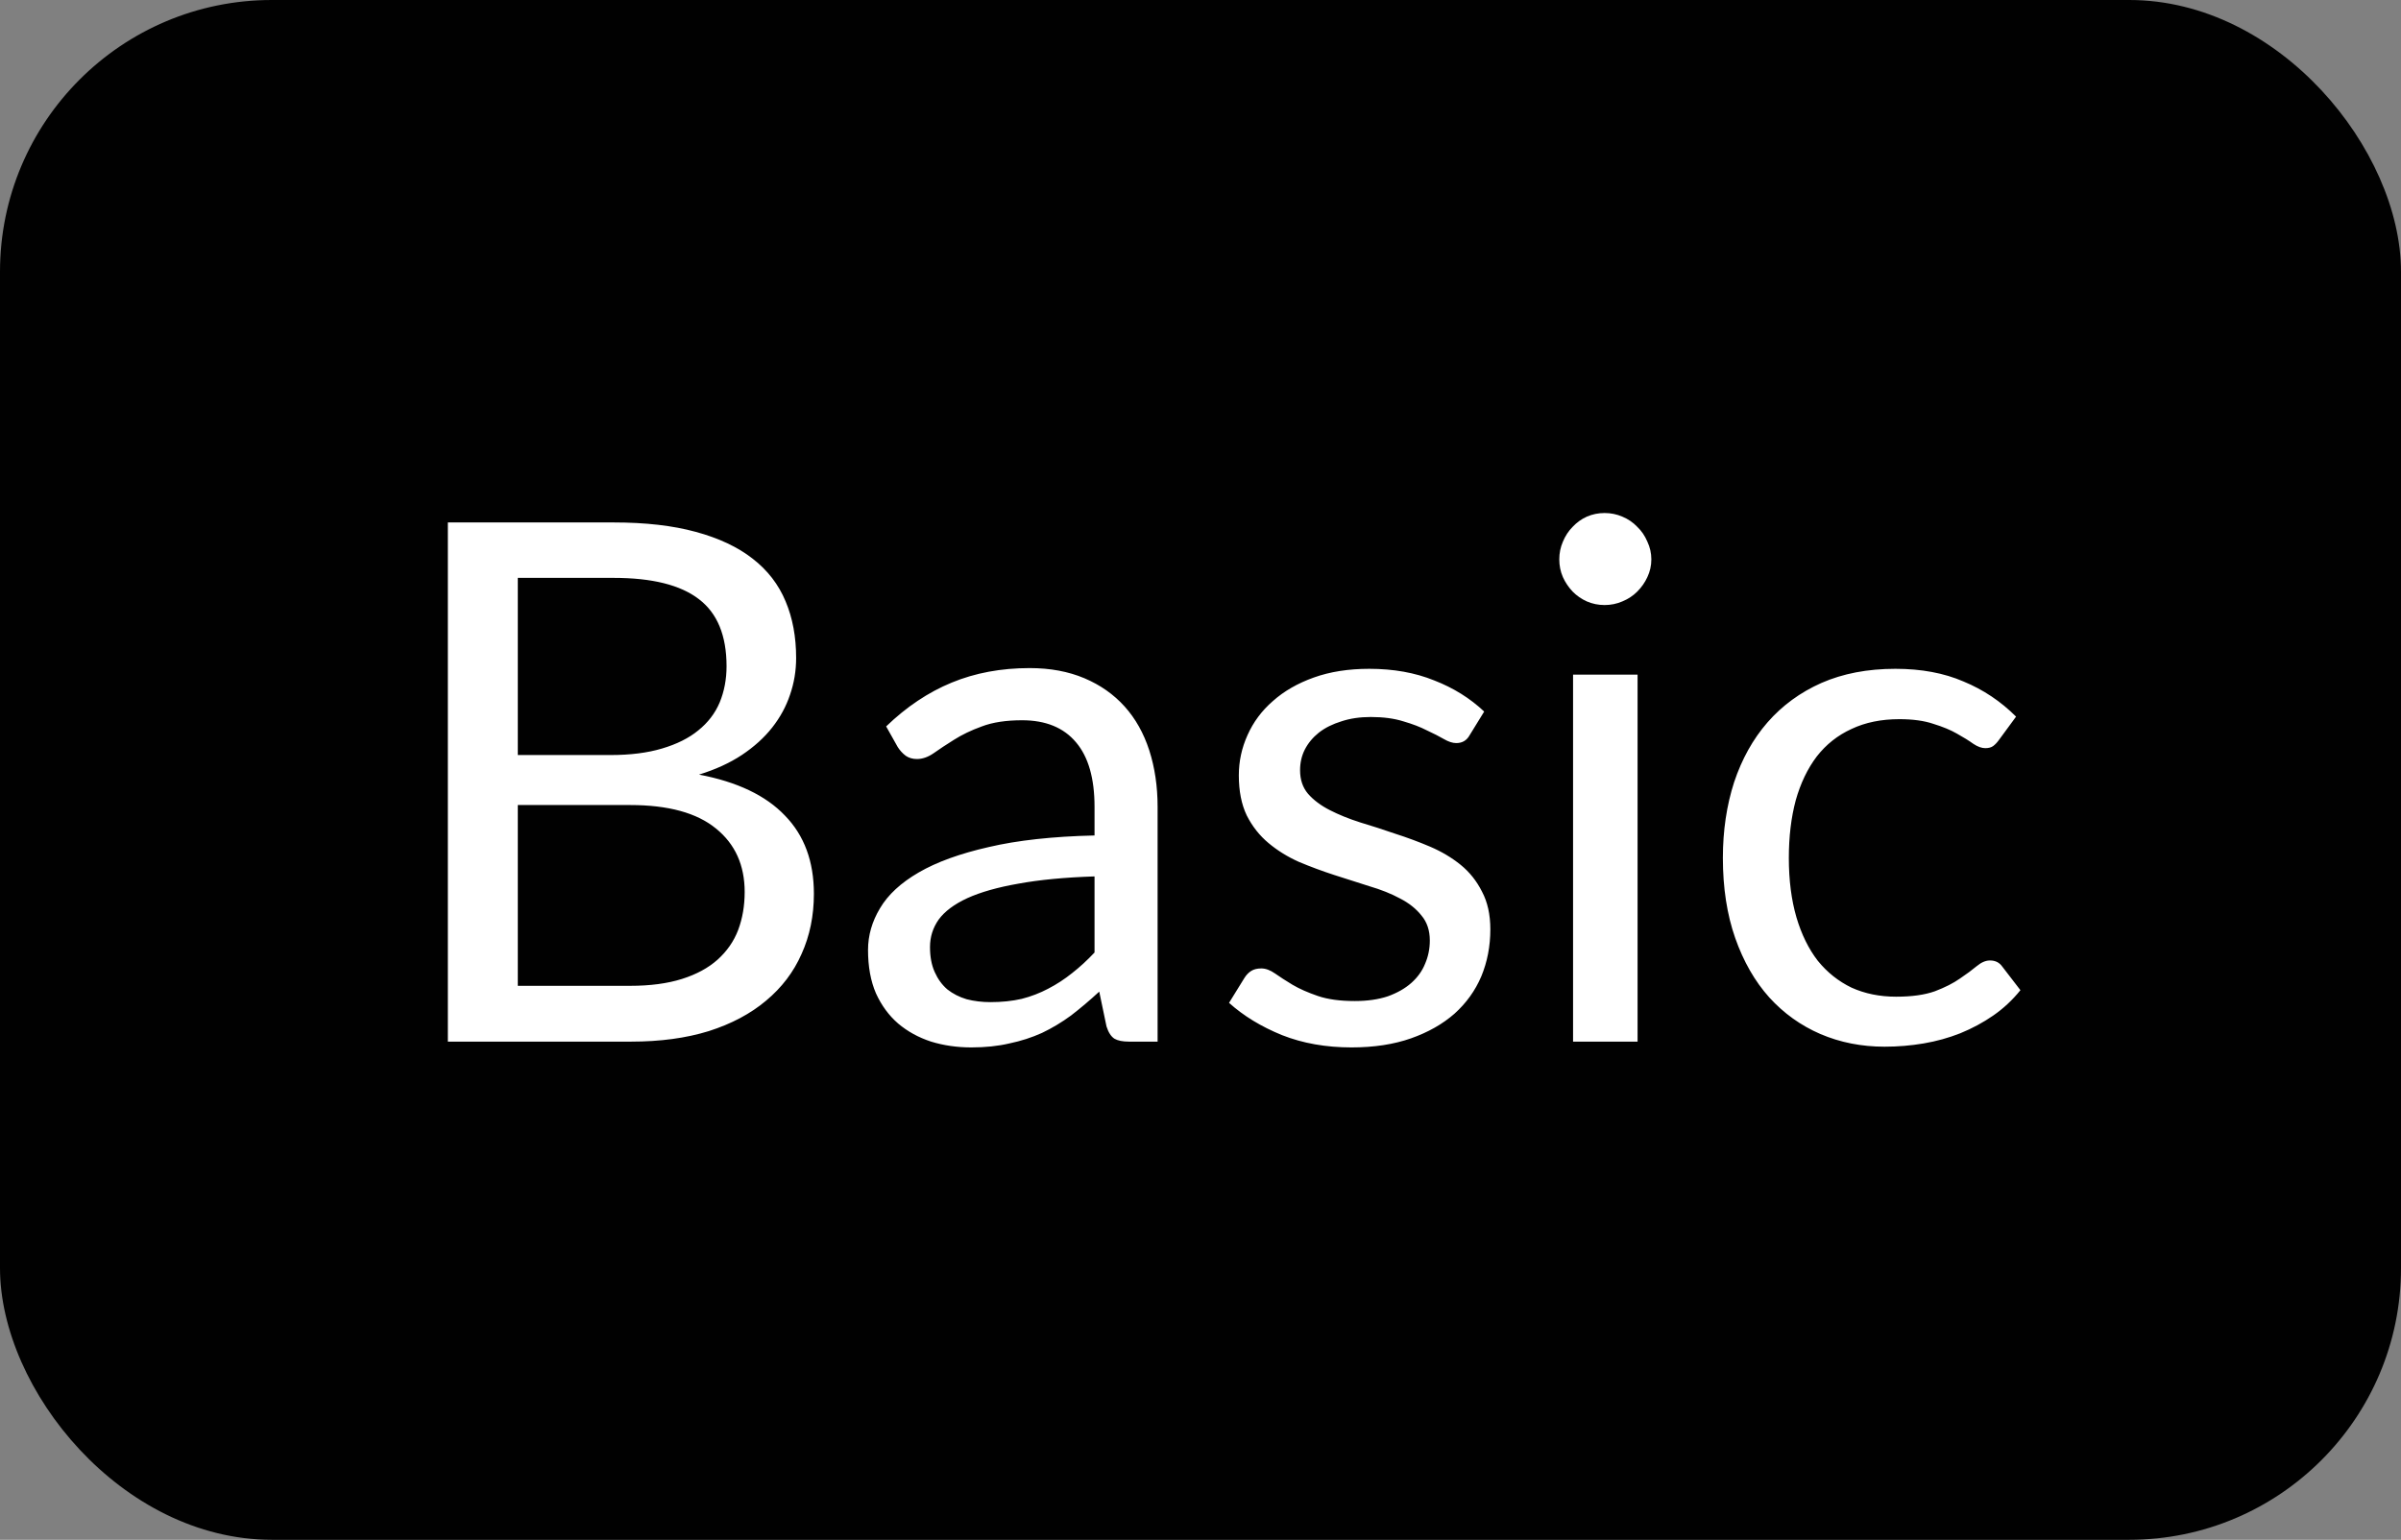 <svg width="53" height="34" viewBox="0 0 53 34" fill="none" xmlns="http://www.w3.org/2000/svg">
<rect x="0" y="0" width="53" height="34" fill="#808080" stroke="none"/>
<rect width="53" height="34" rx="6" fill="#010101"/>
<path d="M13.91 21.768C14.352 21.768 14.734 21.717 15.054 21.616C15.374 21.515 15.635 21.373 15.838 21.192C16.046 21.005 16.198 20.787 16.294 20.536C16.39 20.28 16.438 20 16.438 19.696C16.438 19.104 16.227 18.637 15.806 18.296C15.384 17.949 14.752 17.776 13.91 17.776H11.43V21.768H13.91ZM11.43 12.76V16.672H13.478C13.915 16.672 14.294 16.624 14.614 16.528C14.939 16.432 15.206 16.299 15.414 16.128C15.627 15.957 15.784 15.752 15.886 15.512C15.987 15.267 16.038 15 16.038 14.712C16.038 14.035 15.835 13.541 15.43 13.232C15.024 12.917 14.395 12.76 13.542 12.76H11.43ZM13.542 11.536C14.246 11.536 14.851 11.605 15.358 11.744C15.87 11.883 16.288 12.08 16.614 12.336C16.945 12.592 17.187 12.907 17.342 13.28C17.497 13.648 17.574 14.064 17.574 14.528C17.574 14.811 17.529 15.083 17.438 15.344C17.352 15.6 17.222 15.84 17.046 16.064C16.87 16.288 16.646 16.491 16.374 16.672C16.107 16.848 15.793 16.992 15.43 17.104C16.273 17.264 16.904 17.565 17.326 18.008C17.753 18.445 17.966 19.021 17.966 19.736C17.966 20.221 17.875 20.664 17.694 21.064C17.518 21.464 17.256 21.808 16.91 22.096C16.569 22.384 16.147 22.608 15.646 22.768C15.145 22.923 14.574 23 13.934 23H9.886V11.536H13.542ZM24.161 19.352C23.505 19.373 22.945 19.427 22.481 19.512C22.022 19.592 21.646 19.699 21.353 19.832C21.065 19.965 20.854 20.123 20.721 20.304C20.593 20.485 20.529 20.688 20.529 20.912C20.529 21.125 20.563 21.309 20.633 21.464C20.702 21.619 20.795 21.747 20.913 21.848C21.035 21.944 21.177 22.016 21.337 22.064C21.502 22.107 21.678 22.128 21.865 22.128C22.115 22.128 22.345 22.104 22.553 22.056C22.761 22.003 22.955 21.928 23.137 21.832C23.323 21.736 23.499 21.621 23.665 21.488C23.835 21.355 24.001 21.203 24.161 21.032V19.352ZM19.561 16.04C20.009 15.608 20.491 15.285 21.009 15.072C21.526 14.859 22.099 14.752 22.729 14.752C23.182 14.752 23.585 14.827 23.937 14.976C24.289 15.125 24.585 15.333 24.825 15.6C25.065 15.867 25.246 16.189 25.369 16.568C25.491 16.947 25.553 17.363 25.553 17.816V23H24.921C24.782 23 24.675 22.979 24.601 22.936C24.526 22.888 24.467 22.797 24.425 22.664L24.265 21.896C24.051 22.093 23.843 22.269 23.641 22.424C23.438 22.573 23.225 22.701 23.001 22.808C22.777 22.909 22.537 22.987 22.281 23.04C22.03 23.099 21.75 23.128 21.441 23.128C21.126 23.128 20.83 23.085 20.553 23C20.275 22.909 20.033 22.776 19.825 22.6C19.622 22.424 19.459 22.203 19.337 21.936C19.219 21.664 19.161 21.344 19.161 20.976C19.161 20.656 19.249 20.349 19.425 20.056C19.601 19.757 19.886 19.493 20.281 19.264C20.675 19.035 21.19 18.848 21.825 18.704C22.459 18.555 23.238 18.469 24.161 18.448V17.816C24.161 17.187 24.025 16.712 23.753 16.392C23.481 16.067 23.083 15.904 22.561 15.904C22.209 15.904 21.913 15.949 21.673 16.04C21.438 16.125 21.233 16.224 21.057 16.336C20.886 16.443 20.737 16.541 20.609 16.632C20.486 16.717 20.363 16.76 20.241 16.76C20.145 16.76 20.062 16.736 19.993 16.688C19.923 16.635 19.865 16.571 19.817 16.496L19.561 16.04ZM32.442 16.232C32.378 16.349 32.279 16.408 32.146 16.408C32.066 16.408 31.975 16.379 31.874 16.32C31.772 16.261 31.647 16.197 31.498 16.128C31.354 16.053 31.18 15.987 30.978 15.928C30.775 15.864 30.535 15.832 30.258 15.832C30.018 15.832 29.802 15.864 29.61 15.928C29.418 15.987 29.252 16.069 29.114 16.176C28.98 16.283 28.876 16.408 28.802 16.552C28.732 16.691 28.698 16.843 28.698 17.008C28.698 17.216 28.756 17.389 28.874 17.528C28.996 17.667 29.156 17.787 29.354 17.888C29.551 17.989 29.775 18.08 30.026 18.16C30.276 18.235 30.532 18.317 30.794 18.408C31.06 18.493 31.319 18.589 31.57 18.696C31.82 18.803 32.044 18.936 32.242 19.096C32.439 19.256 32.596 19.453 32.714 19.688C32.836 19.917 32.898 20.195 32.898 20.52C32.898 20.893 32.831 21.24 32.698 21.56C32.564 21.875 32.367 22.149 32.106 22.384C31.844 22.613 31.524 22.795 31.146 22.928C30.767 23.061 30.33 23.128 29.834 23.128C29.268 23.128 28.756 23.037 28.298 22.856C27.839 22.669 27.45 22.432 27.13 22.144L27.466 21.6C27.508 21.531 27.559 21.477 27.618 21.44C27.676 21.403 27.751 21.384 27.842 21.384C27.938 21.384 28.039 21.421 28.146 21.496C28.252 21.571 28.38 21.653 28.53 21.744C28.684 21.835 28.871 21.917 29.09 21.992C29.308 22.067 29.58 22.104 29.906 22.104C30.183 22.104 30.426 22.069 30.634 22C30.842 21.925 31.015 21.827 31.154 21.704C31.292 21.581 31.394 21.44 31.458 21.28C31.527 21.12 31.562 20.949 31.562 20.768C31.562 20.544 31.5 20.36 31.378 20.216C31.26 20.067 31.103 19.941 30.906 19.84C30.708 19.733 30.482 19.643 30.226 19.568C29.975 19.488 29.716 19.405 29.45 19.32C29.188 19.235 28.93 19.139 28.674 19.032C28.423 18.92 28.199 18.781 28.002 18.616C27.804 18.451 27.644 18.248 27.522 18.008C27.404 17.763 27.346 17.467 27.346 17.12C27.346 16.811 27.41 16.515 27.538 16.232C27.666 15.944 27.852 15.693 28.098 15.48C28.343 15.261 28.644 15.088 29.002 14.96C29.359 14.832 29.767 14.768 30.226 14.768C30.759 14.768 31.236 14.853 31.658 15.024C32.084 15.189 32.452 15.419 32.762 15.712L32.442 16.232ZM36.148 14.896V23H34.724V14.896H36.148ZM36.452 12.352C36.452 12.491 36.422 12.621 36.364 12.744C36.31 12.861 36.236 12.968 36.14 13.064C36.049 13.155 35.94 13.227 35.812 13.28C35.689 13.333 35.558 13.36 35.42 13.36C35.281 13.36 35.15 13.333 35.028 13.28C34.91 13.227 34.806 13.155 34.716 13.064C34.625 12.968 34.553 12.861 34.5 12.744C34.446 12.621 34.42 12.491 34.42 12.352C34.42 12.213 34.446 12.083 34.5 11.96C34.553 11.832 34.625 11.723 34.716 11.632C34.806 11.536 34.91 11.461 35.028 11.408C35.15 11.355 35.281 11.328 35.42 11.328C35.558 11.328 35.689 11.355 35.812 11.408C35.94 11.461 36.049 11.536 36.14 11.632C36.236 11.723 36.31 11.832 36.364 11.96C36.422 12.083 36.452 12.213 36.452 12.352ZM44.127 16.336C44.085 16.395 44.042 16.44 43.999 16.472C43.957 16.504 43.898 16.52 43.823 16.52C43.743 16.52 43.655 16.488 43.559 16.424C43.463 16.355 43.343 16.28 43.199 16.2C43.061 16.12 42.887 16.048 42.679 15.984C42.477 15.915 42.226 15.88 41.927 15.88C41.527 15.88 41.175 15.952 40.871 16.096C40.567 16.235 40.311 16.437 40.103 16.704C39.901 16.971 39.746 17.293 39.639 17.672C39.538 18.051 39.487 18.475 39.487 18.944C39.487 19.435 39.543 19.872 39.655 20.256C39.767 20.635 39.925 20.955 40.127 21.216C40.335 21.472 40.583 21.669 40.871 21.808C41.165 21.941 41.493 22.008 41.855 22.008C42.202 22.008 42.487 21.968 42.711 21.888C42.935 21.803 43.119 21.709 43.263 21.608C43.413 21.507 43.535 21.416 43.631 21.336C43.733 21.251 43.831 21.208 43.927 21.208C44.045 21.208 44.135 21.253 44.199 21.344L44.599 21.864C44.423 22.083 44.223 22.269 43.999 22.424C43.775 22.579 43.533 22.709 43.271 22.816C43.015 22.917 42.746 22.992 42.463 23.04C42.181 23.088 41.893 23.112 41.599 23.112C41.093 23.112 40.621 23.019 40.183 22.832C39.751 22.645 39.375 22.376 39.055 22.024C38.735 21.667 38.485 21.229 38.303 20.712C38.122 20.195 38.031 19.605 38.031 18.944C38.031 18.341 38.114 17.784 38.279 17.272C38.45 16.76 38.695 16.32 39.015 15.952C39.341 15.579 39.738 15.288 40.207 15.08C40.682 14.872 41.226 14.768 41.839 14.768C42.41 14.768 42.911 14.861 43.343 15.048C43.781 15.229 44.167 15.488 44.503 15.824L44.127 16.336Z" fill="white"/>
</svg>

